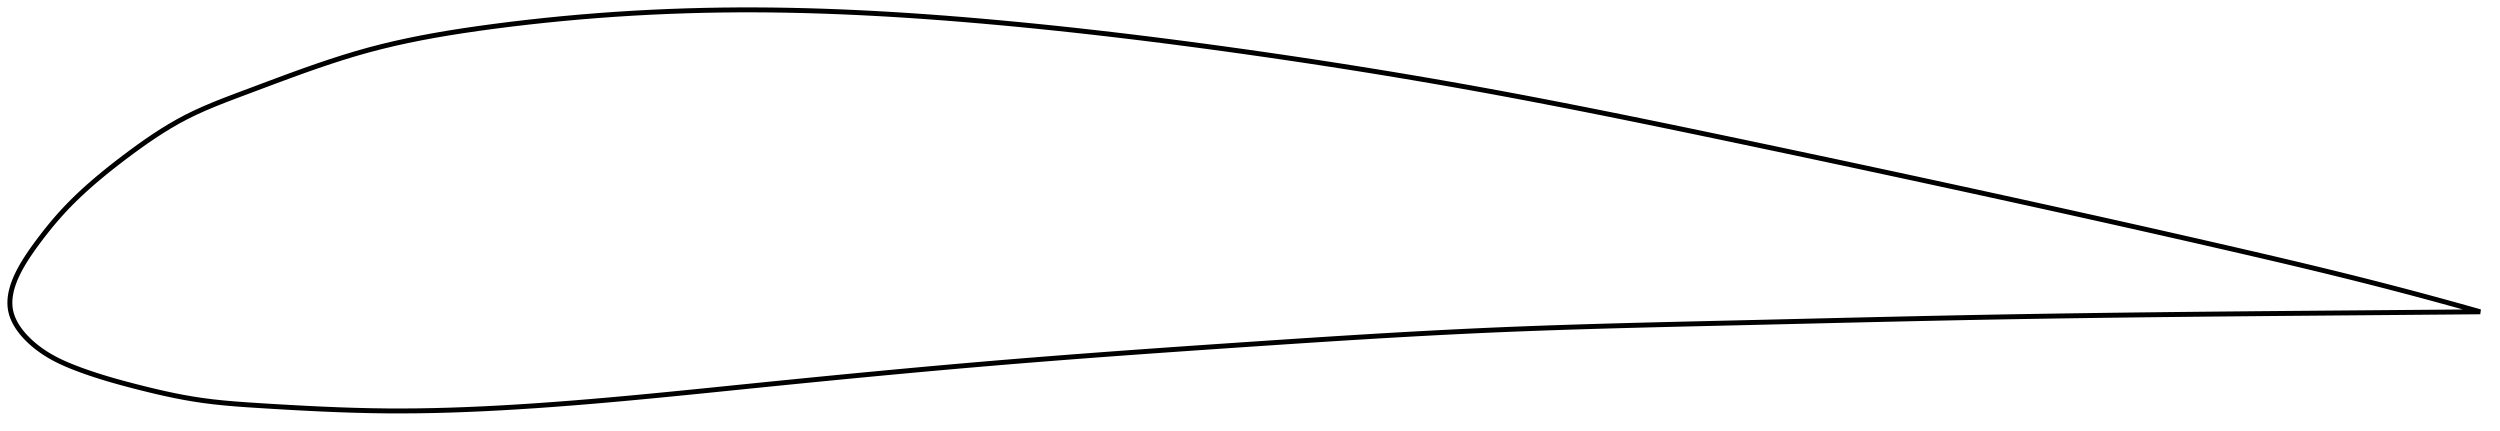 <?xml version="1.0" encoding="utf-8" ?>
<svg baseProfile="full" height="174.418" version="1.1" width="1012.407" xmlns="http://www.w3.org/2000/svg" xmlns:ev="http://www.w3.org/2001/xml-events" xmlns:xlink="http://www.w3.org/1999/xlink"><defs /><polygon fill="none" points="1004.407,126.268 1000.646,125.204 996.134,123.94 991.419,122.634 986.487,121.284 981.325,119.887 975.919,118.444 970.257,116.954 964.33,115.416 958.137,113.834 951.682,112.212 944.98,110.555 938.054,108.87 930.933,107.163 923.65,105.438 916.235,103.702 908.717,101.958 901.118,100.207 893.451,98.449 885.727,96.686 877.954,94.922 870.143,93.156 862.3,91.392 854.434,89.63 846.55,87.872 838.655,86.119 830.752,84.37 822.845,82.628 814.934,80.891 807.021,79.159 799.105,77.432 791.184,75.71 783.256,73.992 775.321,72.277 767.379,70.566 759.428,68.859 751.471,67.155 743.508,65.456 735.543,63.761 727.577,62.072 719.614,60.388 711.658,58.711 703.713,57.041 695.786,55.38 687.881,53.73 680.001,52.093 672.151,50.473 664.331,48.87 656.544,47.288 648.789,45.727 641.066,44.19 633.373,42.677 625.708,41.19 618.069,39.729 610.452,38.295 602.852,36.89 595.266,35.513 587.689,34.164 580.115,32.843 572.543,31.547 564.967,30.276 557.387,29.029 549.799,27.806 542.202,26.606 534.594,25.428 526.975,24.273 519.345,23.139 511.702,22.028 504.049,20.937 496.386,19.869 488.715,18.822 481.037,17.799 473.356,16.8 465.674,15.829 457.997,14.885 450.327,13.971 442.67,13.088 435.033,12.238 427.42,11.423 419.839,10.643 412.295,9.9 404.797,9.195 397.35,8.529 389.963,7.904 382.639,7.32 375.382,6.781 368.193,6.286 361.068,5.838 354.006,5.436 347,5.082 340.044,4.775 333.131,4.518 326.251,4.311 319.395,4.154 312.55,4.05 305.704,4.0 298.843,4.006 291.95,4.07 285.011,4.194 278.015,4.38 270.955,4.63 263.831,4.945 256.65,5.328 249.425,5.78 242.176,6.3 234.933,6.887 227.731,7.539 220.609,8.249 213.61,9.012 206.773,9.819 200.135,10.662 193.723,11.533 187.554,12.434 181.622,13.37 175.906,14.349 170.378,15.377 165.004,16.464 159.749,17.619 154.576,18.856 149.446,20.189 144.31,21.638 139.122,23.209 133.843,24.906 128.454,26.726 122.954,28.658 117.378,30.678 111.792,32.744 106.295,34.8 100.997,36.787 95.99,38.661 91.327,40.435 87.001,42.15 82.97,43.843 79.186,45.551 75.6,47.306 72.168,49.135 68.844,51.047 65.599,53.037 62.419,55.099 59.298,57.22 56.241,59.381 53.259,61.556 50.369,63.716 47.593,65.838 44.948,67.907 42.444,69.917 40.082,71.866 37.857,73.755 35.763,75.588 33.791,77.368 31.933,79.1 30.181,80.787 28.527,82.435 26.964,84.048 25.483,85.629 24.074,87.186 22.729,88.719 21.443,90.229 20.212,91.716 19.033,93.178 17.902,94.612 16.817,96.018 15.777,97.393 14.778,98.737 13.825,100.045 12.92,101.318 12.066,102.553 11.261,103.753 10.506,104.919 9.799,106.052 9.139,107.155 8.524,108.229 7.952,109.277 7.424,110.3 6.936,111.3 6.488,112.279 6.079,113.238 5.709,114.178 5.375,115.102 5.078,116.01 4.818,116.903 4.593,117.783 4.404,118.65 4.251,119.506 4.134,120.351 4.053,121.187 4.008,122.014 4.0,122.833 4.03,123.646 4.099,124.452 4.208,125.253 4.358,126.05 4.551,126.844 4.788,127.635 5.067,128.424 5.389,129.212 5.753,130 6.159,130.788 6.607,131.577 7.099,132.367 7.634,133.159 8.213,133.952 8.838,134.748 9.51,135.546 10.23,136.346 10.998,137.148 11.818,137.952 12.689,138.757 13.614,139.562 14.594,140.365 15.63,141.165 16.722,141.959 17.868,142.741 19.068,143.51 20.324,144.262 21.637,144.998 23.012,145.719 24.45,146.425 25.954,147.117 27.527,147.799 29.173,148.474 30.897,149.148 32.704,149.826 34.602,150.508 36.597,151.197 38.698,151.893 40.914,152.597 43.252,153.311 45.723,154.034 48.334,154.77 51.092,155.519 54,156.284 57.058,157.064 60.258,157.858 63.595,158.653 67.06,159.439 70.649,160.199 74.359,160.922 78.198,161.592 82.189,162.196 86.371,162.725 90.792,163.187 95.505,163.595 100.565,163.963 106.009,164.312 111.833,164.666 117.977,165.021 124.35,165.362 130.848,165.674 137.376,165.943 143.869,166.158 150.3,166.313 156.674,166.4 163.025,166.418 169.394,166.369 175.819,166.255 182.33,166.079 188.954,165.841 195.712,165.544 202.618,165.187 209.677,164.773 216.881,164.304 224.221,163.781 231.685,163.208 239.26,162.587 246.931,161.923 254.685,161.221 262.507,160.486 270.383,159.723 278.299,158.939 286.244,158.14 294.207,157.332 302.179,156.521 310.155,155.713 318.128,154.912 326.094,154.119 334.052,153.335 341.997,152.562 349.929,151.799 357.849,151.049 365.755,150.312 373.651,149.587 381.538,148.877 389.421,148.182 397.302,147.501 405.187,146.836 413.083,146.186 420.994,145.551 428.926,144.929 436.882,144.318 444.864,143.718 452.872,143.128 460.907,142.546 468.967,141.972 477.047,141.404 485.144,140.843 493.25,140.288 501.357,139.737 509.457,139.191 517.538,138.65 525.593,138.118 533.615,137.596 541.6,137.086 549.546,136.592 557.452,136.114 565.319,135.653 573.15,135.213 580.95,134.793 588.723,134.395 596.478,134.021 604.223,133.671 611.967,133.347 619.72,133.047 627.491,132.767 635.287,132.507 643.114,132.264 650.977,132.035 658.879,131.818 666.824,131.611 674.812,131.412 682.841,131.219 690.91,131.029 699.014,130.84 707.146,130.65 715.298,130.457 723.462,130.262 731.632,130.067 739.8,129.873 747.961,129.679 756.112,129.489 764.25,129.302 772.371,129.12 780.476,128.943 788.564,128.773 796.637,128.609 804.696,128.454 812.744,128.308 820.784,128.17 828.819,128.04 836.85,127.917 844.877,127.801 852.9,127.692 860.92,127.589 868.934,127.492 876.941,127.4 884.937,127.313 892.92,127.23 900.886,127.152 908.829,127.077 916.741,127.005 924.596,126.937 932.356,126.871 939.968,126.807 947.376,126.746 954.527,126.687 961.378,126.63 967.902,126.576 974.093,126.524 979.956,126.475 985.507,126.428 990.765,126.384 995.751,126.341 1000.487,126.301 1004.407,126.268" stroke="black" stroke-width="2.0" /></svg>